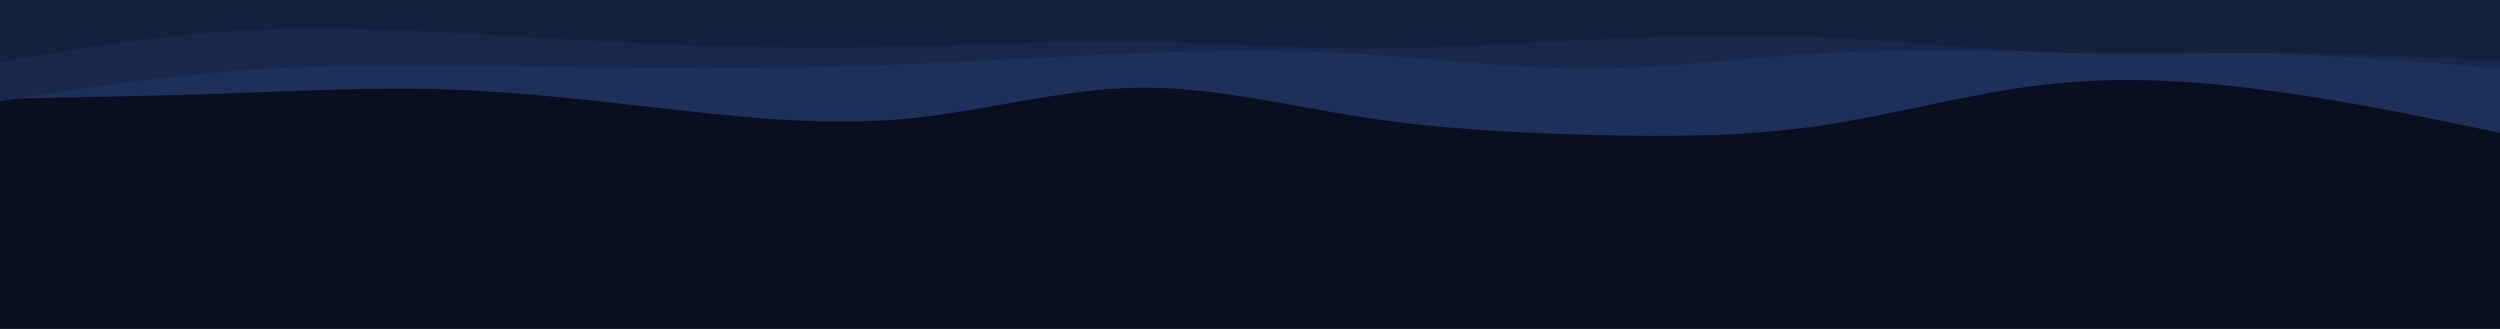 <svg id="visual" viewBox="0 0 1900 250" width="1900" height="250" xmlns="http://www.w3.org/2000/svg" xmlns:xlink="http://www.w3.org/1999/xlink" version="1.1"><rect x="0" y="0" width="1900" height="250" fill="#090F1E"></rect><path d="M0 75L28.8 74.5C57.7 74 115.3 73 172.8 71C230.3 69 287.7 66 345.2 68.2C402.7 70.3 460.3 77.7 518 84C575.7 90.3 633.3 95.7 691 90C748.7 84.3 806.3 67.7 863.8 66.7C921.3 65.7 978.7 80.3 1036.2 89.2C1093.7 98 1151.3 101 1209 102.5C1266.7 104 1324.3 104 1382 95.7C1439.7 87.3 1497.3 70.7 1554.8 64.2C1612.3 57.7 1669.7 61.3 1727.2 69.2C1784.7 77 1842.3 89 1871.2 95L1900 101L1900 0L1871.2 0C1842.3 0 1784.7 0 1727.2 0C1669.7 0 1612.3 0 1554.8 0C1497.3 0 1439.7 0 1382 0C1324.3 0 1266.7 0 1209 0C1151.3 0 1093.7 0 1036.2 0C978.7 0 921.3 0 863.8 0C806.3 0 748.7 0 691 0C633.3 0 575.7 0 518 0C460.3 0 402.7 0 345.2 0C287.7 0 230.3 0 172.8 0C115.3 0 57.7 0 28.8 0L0 0Z" fill="#1d3059"></path><path d="M0 77L28.8 72.5C57.7 68 115.3 59 172.8 54.3C230.3 49.7 287.7 49.3 345.2 49.8C402.7 50.3 460.3 51.7 518 51.8C575.7 52 633.3 51 691 48.7C748.7 46.3 806.3 42.7 863.8 40.5C921.3 38.3 978.7 37.7 1036.2 41.2C1093.7 44.7 1151.3 52.3 1209 52.2C1266.7 52 1324.3 44 1382 40.7C1439.7 37.3 1497.3 38.7 1554.8 39C1612.3 39.3 1669.7 38.7 1727.2 40.7C1784.7 42.7 1842.3 47.3 1871.2 49.7L1900 52L1900 0L1871.2 0C1842.3 0 1784.7 0 1727.2 0C1669.7 0 1612.3 0 1554.8 0C1497.3 0 1439.7 0 1382 0C1324.3 0 1266.7 0 1209 0C1151.3 0 1093.7 0 1036.2 0C978.7 0 921.3 0 863.8 0C806.3 0 748.7 0 691 0C633.3 0 575.7 0 518 0C460.3 0 402.7 0 345.2 0C287.7 0 230.3 0 172.8 0C115.3 0 57.7 0 28.8 0L0 0Z" fill="#18284c"></path><path d="M0 47L28.8 42.2C57.7 37.3 115.3 27.7 172.8 23.8C230.3 20 287.7 22 345.2 25C402.7 28 460.3 32 518 34.2C575.7 36.3 633.3 36.7 691 35.3C748.7 34 806.3 31 863.8 31.7C921.3 32.3 978.7 36.7 1036.2 36.8C1093.7 37 1151.3 33 1209 30.2C1266.7 27.3 1324.3 25.7 1382 28.2C1439.7 30.7 1497.3 37.3 1554.8 39.7C1612.3 42 1669.7 40 1727.2 40.3C1784.7 40.7 1842.3 43.3 1871.2 44.7L1900 46L1900 0L1871.2 0C1842.3 0 1784.7 0 1727.2 0C1669.7 0 1612.3 0 1554.8 0C1497.3 0 1439.7 0 1382 0C1324.3 0 1266.7 0 1209 0C1151.3 0 1093.7 0 1036.2 0C978.7 0 921.3 0 863.8 0C806.3 0 748.7 0 691 0C633.3 0 575.7 0 518 0C460.3 0 402.7 0 345.2 0C287.7 0 230.3 0 172.8 0C115.3 0 57.7 0 28.8 0L0 0Z" fill="#13213f"></path></svg>